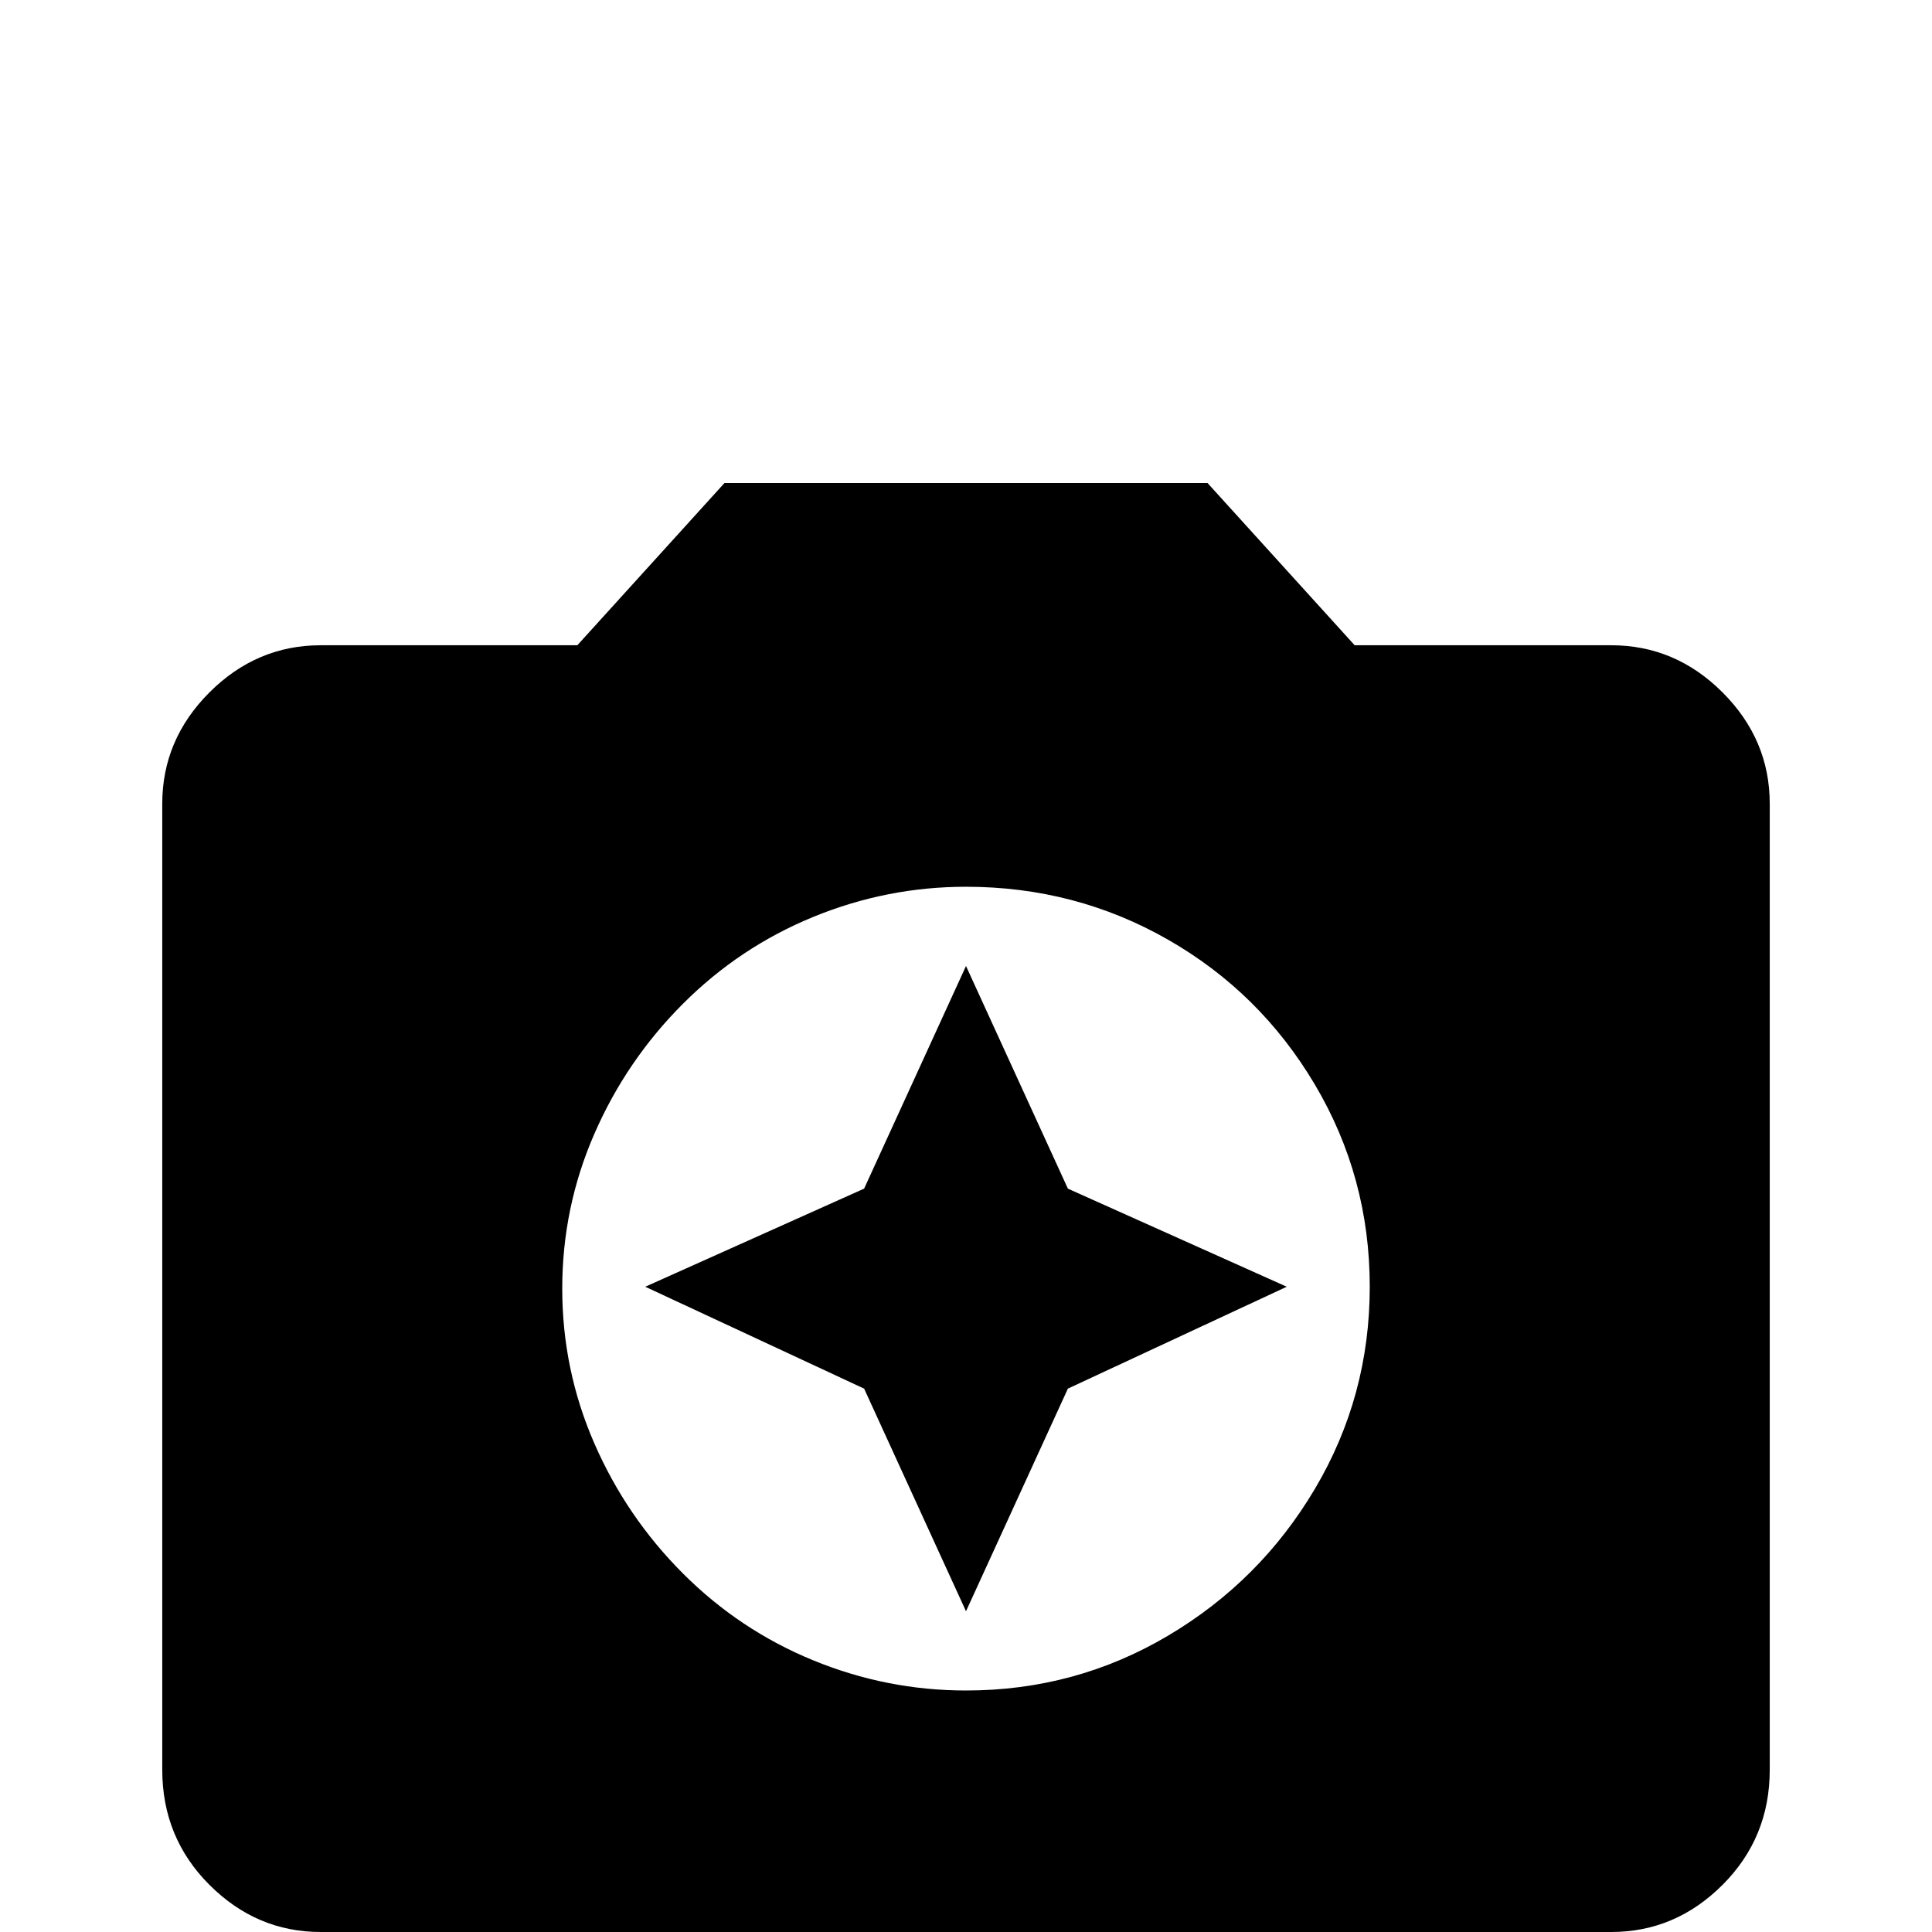 <svg xmlns="http://www.w3.org/2000/svg" viewBox="0 -512 512 512">
	<path fill="#000000" d="M192 -384L153 -341H85Q68 -341 55.5 -328.5Q43 -316 43 -299V-43Q43 -25 55.5 -12.5Q68 0 85 0H427Q444 0 456.5 -12.5Q469 -25 469 -43V-299Q469 -316 456.5 -328.5Q444 -341 427 -341H359L320 -384ZM256 -64Q235 -64 215.5 -72Q196 -80 181 -95Q166 -110 157.5 -129.5Q149 -149 149 -170.5Q149 -192 157.5 -211.5Q166 -231 181 -246Q196 -261 215.5 -269Q235 -277 256 -277Q285 -277 309.5 -263Q334 -249 348.5 -224.5Q363 -200 363 -171Q363 -142 348.5 -117.5Q334 -93 309.5 -78.5Q285 -64 256 -64ZM256 -85L283 -144L341 -171L283 -197L256 -256L229 -197L171 -171L229 -144Z"/>
</svg>